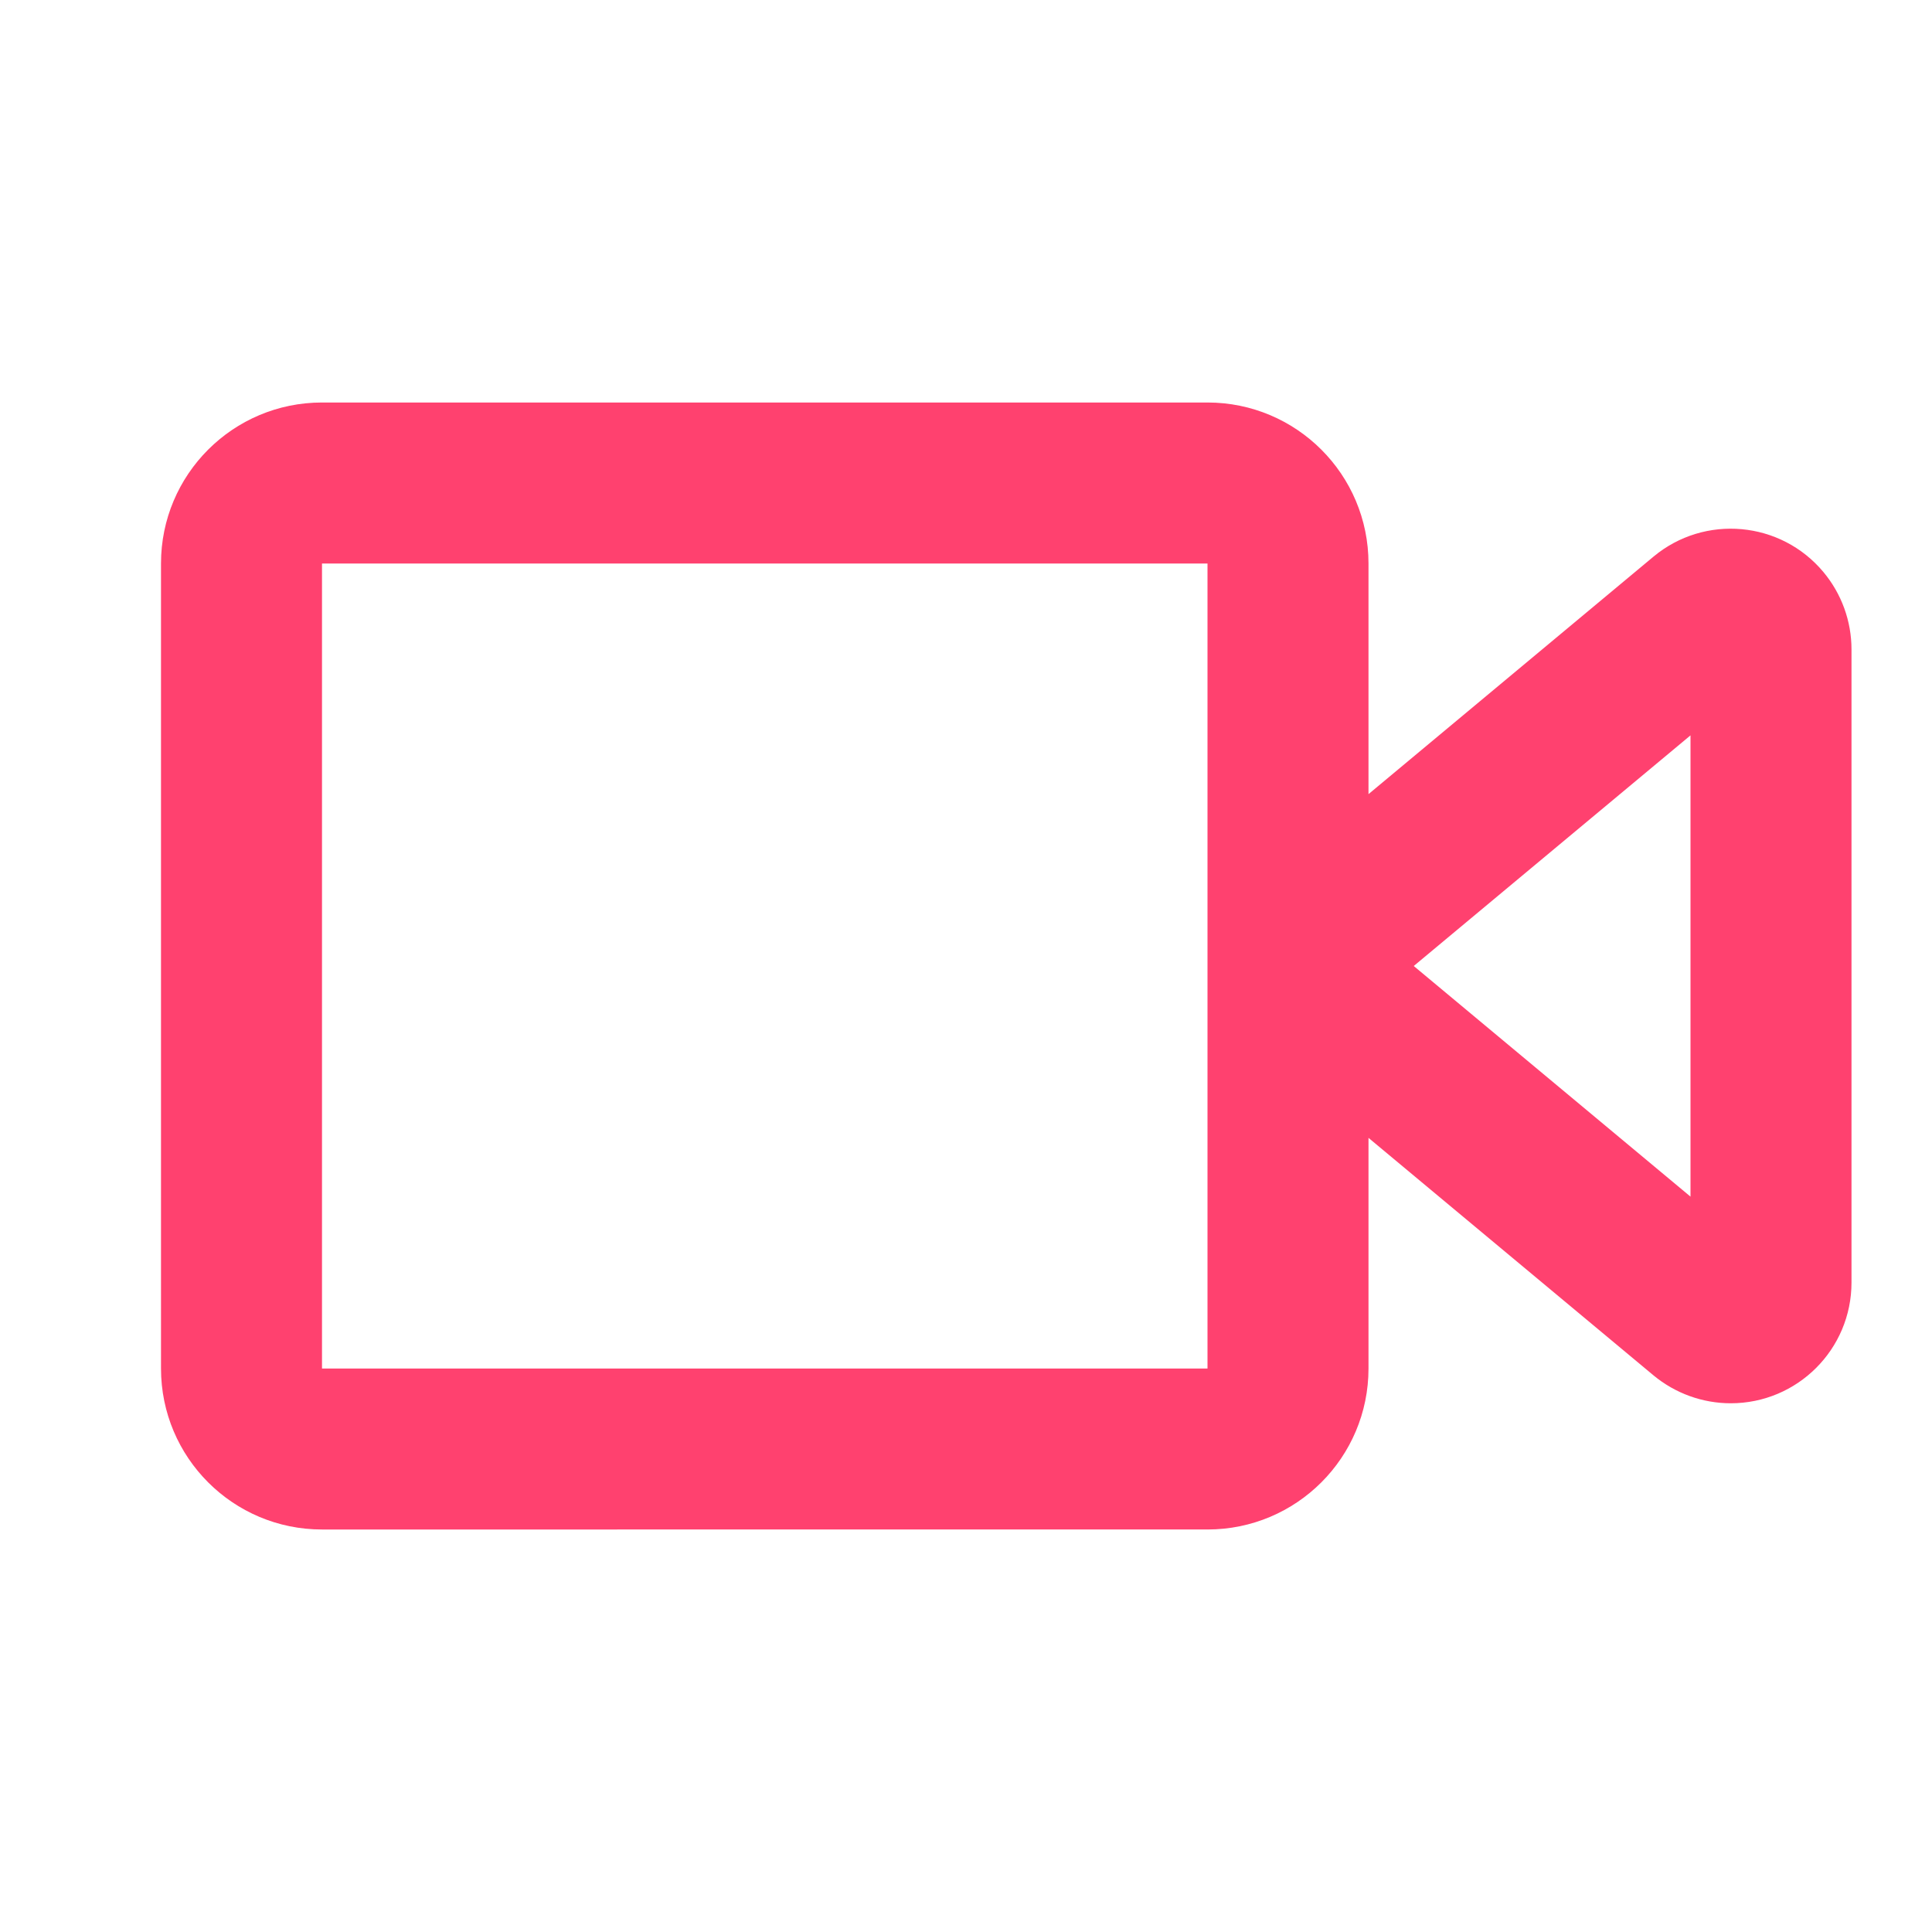<svg xmlns="http://www.w3.org/2000/svg" width="24" height="24" viewBox="0 0 24 24">
    <path fill="#ff416f" fill-rule="evenodd" d="M17 9.865l3.54-2.95c.636-.53 1.582-.444 2.112.192.225.27.348.61.348.96v7.865c0 .829-.672 1.5-1.5 1.5-.35 0-.69-.123-.96-.347L17 14.135V17c0 1.105-.895 2-2 2H4c-1.105 0-2-.895-2-2V7c0-1.105.895-2 2-2h11c1.105 0 2 .895 2 2v2.865zM4 7v10h11V7H4zm17 7.865v-5.73L17.562 12 21 14.865z"/>
</svg>
